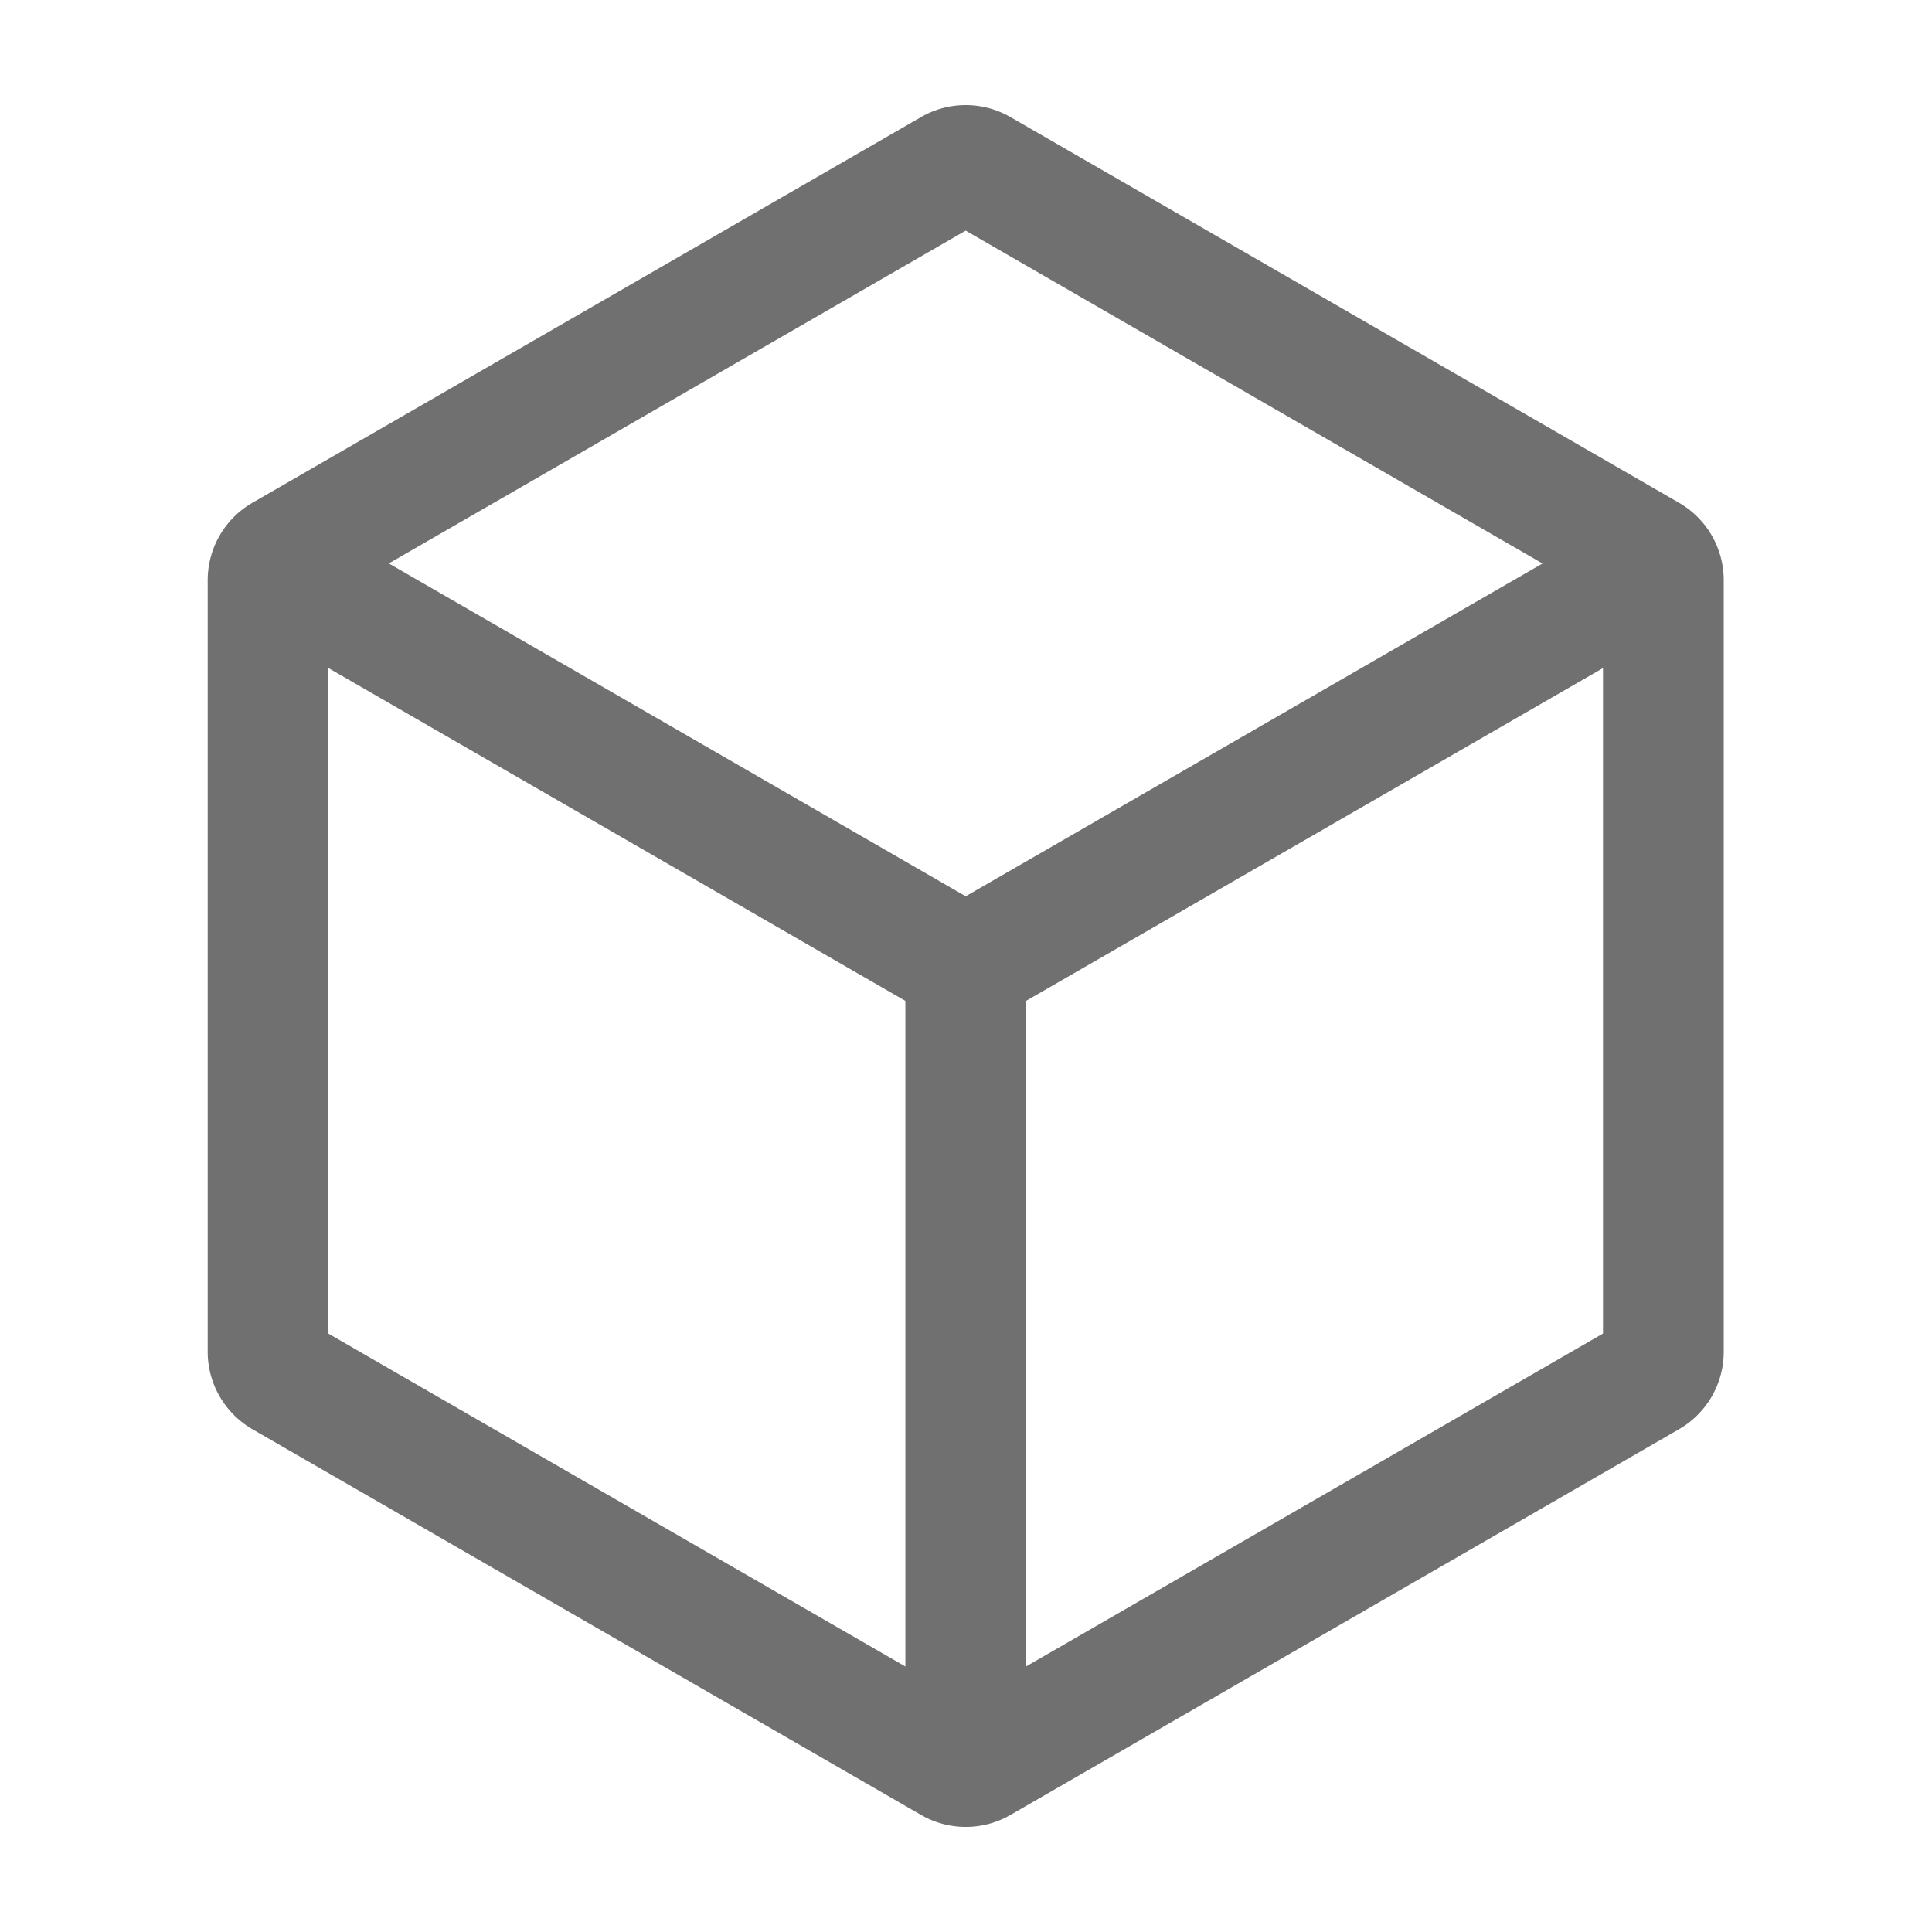 <?xml version="1.0" standalone="no"?><!DOCTYPE svg PUBLIC "-//W3C//DTD SVG 1.1//EN" "http://www.w3.org/Graphics/SVG/1.1/DTD/svg11.dtd"><svg class="icon" width="200px" height="200.00px" viewBox="0 0 1024 1024" version="1.1" xmlns="http://www.w3.org/2000/svg"><path d="M488.192 62.037L133.76 266.496a47.36 47.36 0 0 0-23.68 41.045v408.917c0 16.939 9.045 32.555 23.68 41.045l354.432 204.459a47.36 47.36 0 0 0 47.36 0l354.389-204.459a47.36 47.36 0 0 0 23.68-41.045V307.541a47.36 47.36 0 0 0-23.68-41.045l-354.432-204.459a47.36 47.36 0 0 0-47.317 0z m23.637 60.203l337.792 194.901v389.675l-337.792 194.901-337.749-194.859V317.099l337.749-194.859z" fill="#707070" /><path d="M161.109 272.683l370.261 213.632-32 55.424-370.261-213.589z" fill="#707070" /><path d="M851.584 279.04l32 55.467-370.731 213.845-32-55.424z" fill="#707070" /><path d="M543.872 501.76v428.459h-64V501.803z" fill="#707070" /></svg>